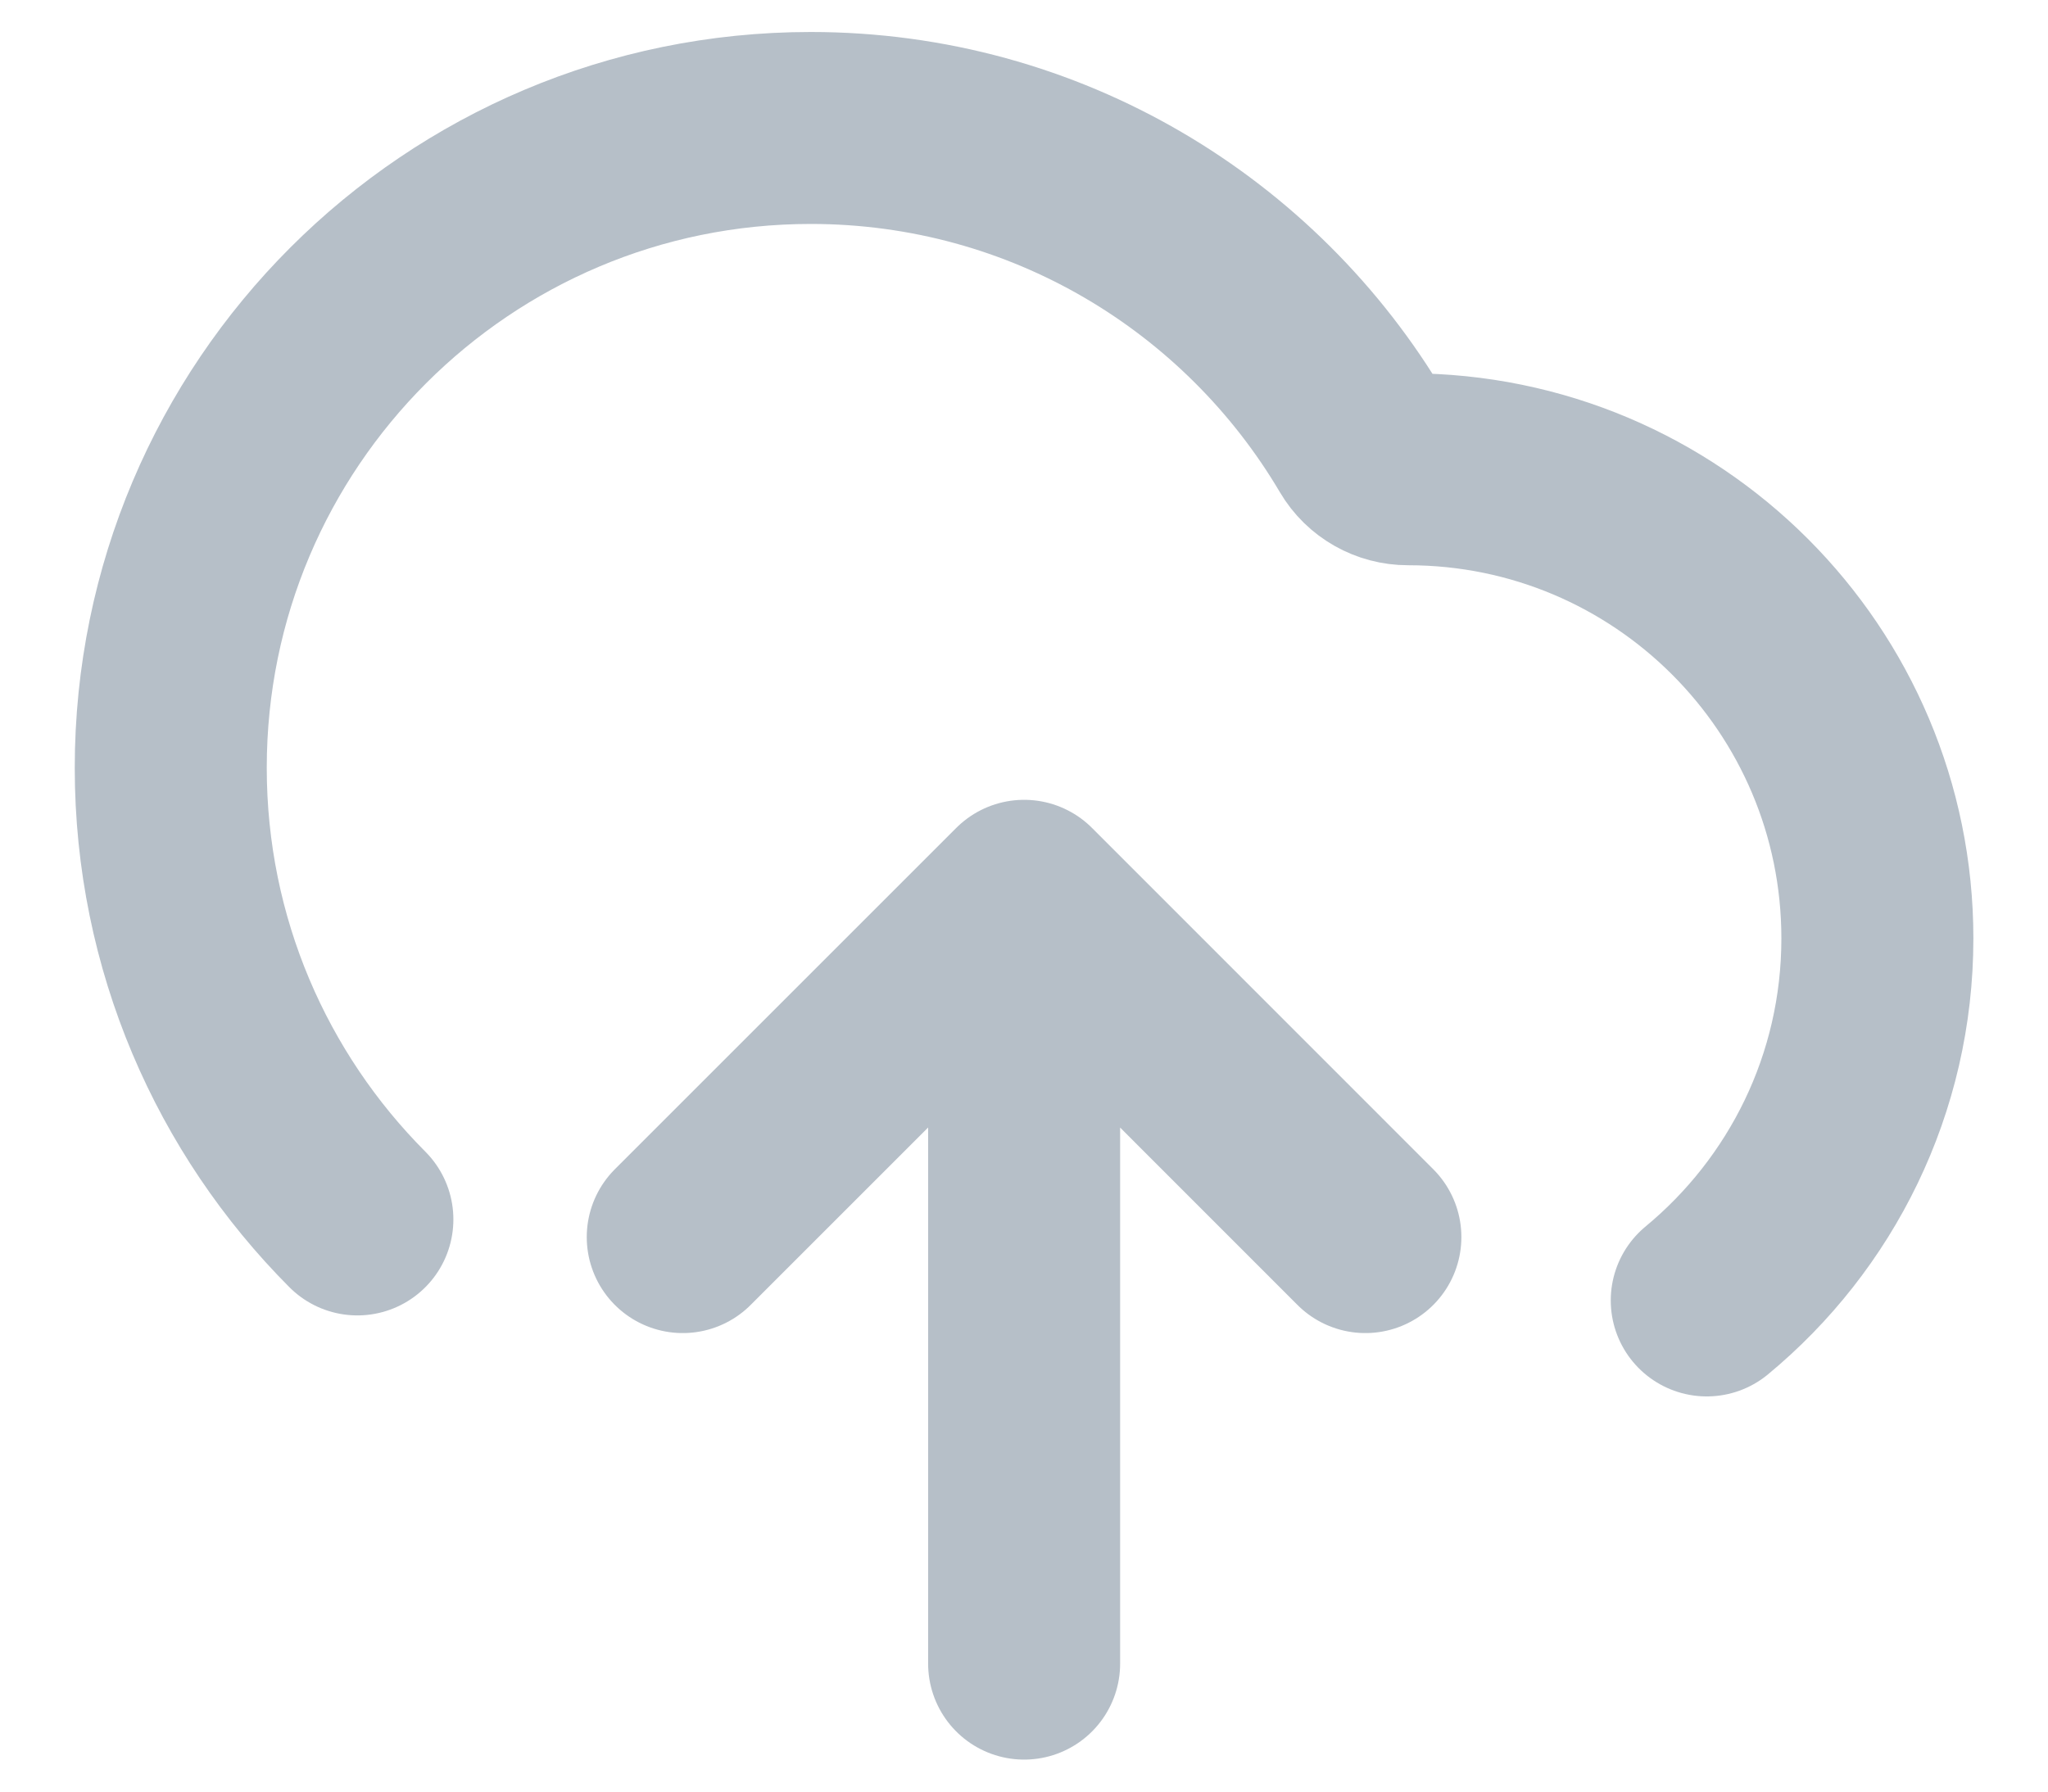 <svg width="16" height="14" viewBox="0 0 16 14" fill="none" xmlns="http://www.w3.org/2000/svg">
<path d="M5.334 9.667L8.001 7M8.001 7L10.667 9.667M8.001 7V13M13.334 10.162C14.148 9.489 14.667 8.472 14.667 7.333C14.667 5.308 13.026 3.667 11.001 3.667C10.855 3.667 10.719 3.591 10.645 3.465C9.775 1.99 8.17 1 6.334 1C3.573 1 1.334 3.239 1.334 6C1.334 7.377 1.891 8.625 2.792 9.529" stroke="#B6BFC8" stroke-width="1.5" stroke-linecap="round" stroke-linejoin="round"/>
</svg>
